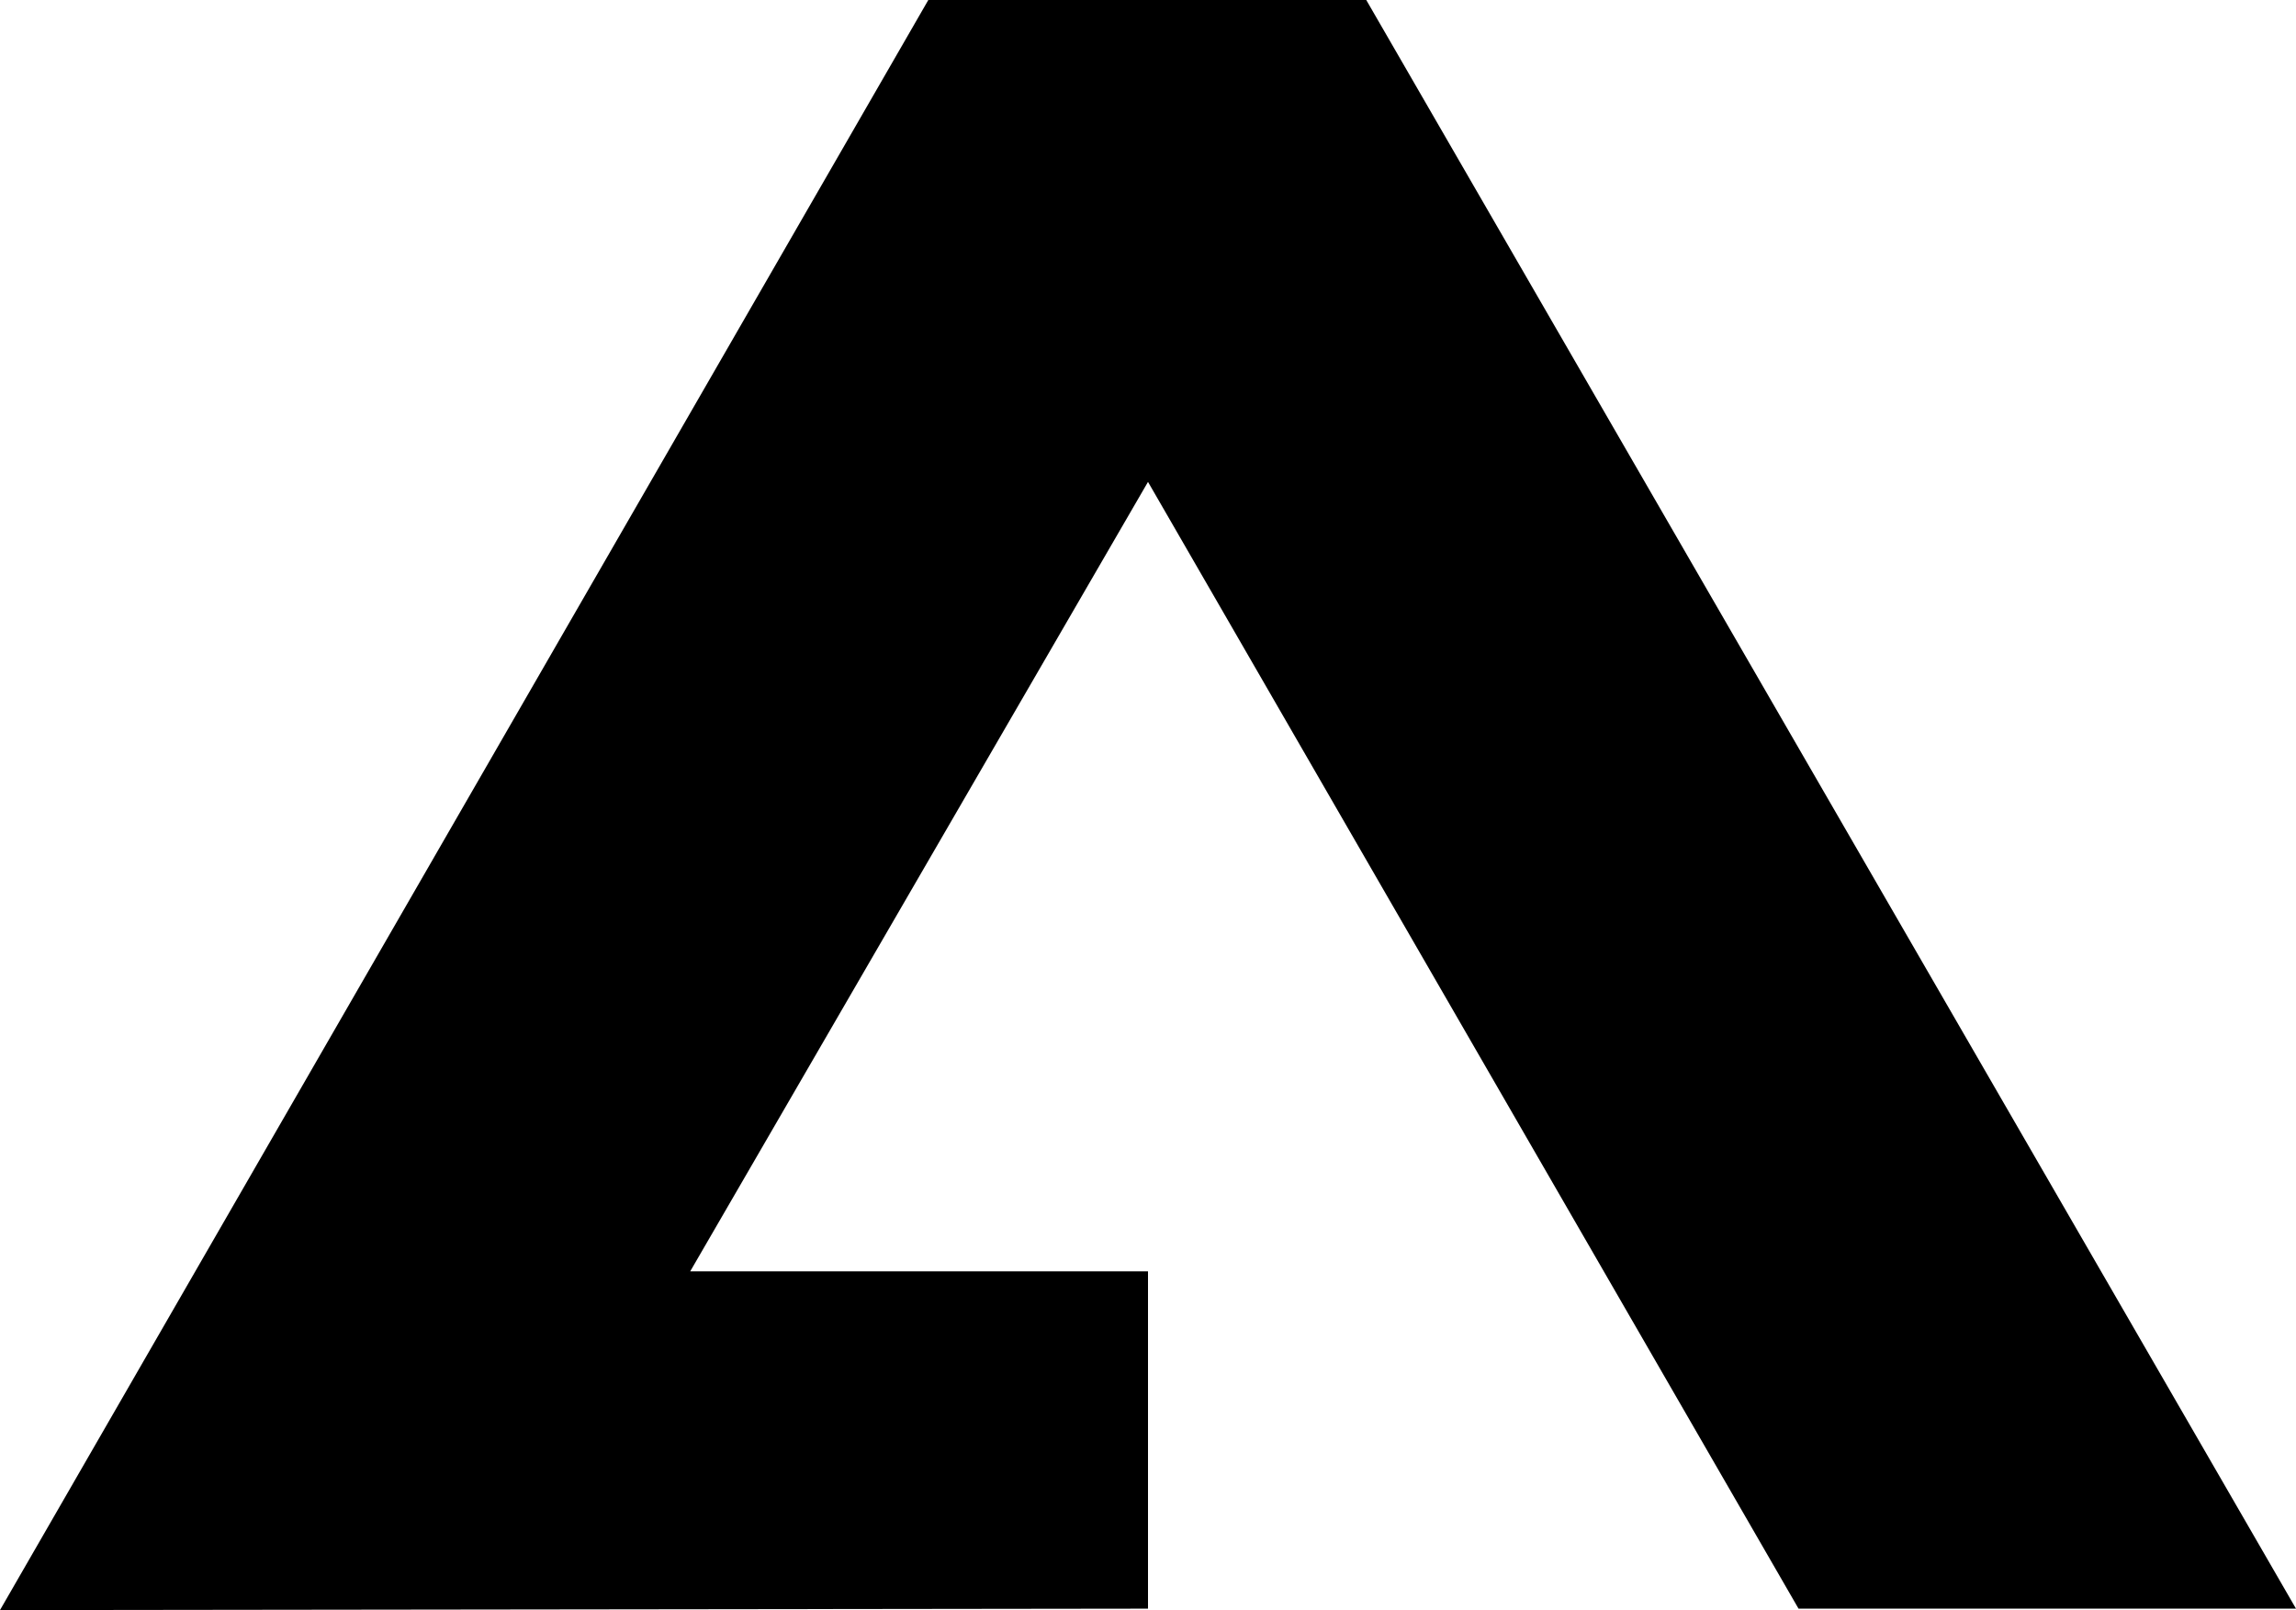 <?xml version="1.0" encoding="utf-8"?>
<!-- Generator: Adobe Illustrator 19.0.0, SVG Export Plug-In . SVG Version: 6.00 Build 0)  -->
<svg version="1.1" id="Layer_1" xmlns="http://www.w3.org/2000/svg" xmlns:xlink="http://www.w3.org/1999/xlink" x="0px" y="0px"
	 viewBox="-197.4 364.6 162 113.6" style="enable-background:new -197.4 364.6 162 113.6;" xml:space="preserve">
<g id="_x23_050a18ff">
</g>
<polygon points="-197.4,478.2 -131.9,364.6 -101,364.6 -35.4,478.1 -70.5,478.1 -116.4,398.6 -148.7,454.3 -116.4,454.3 
	-116.4,478.1 "/>
</svg>
